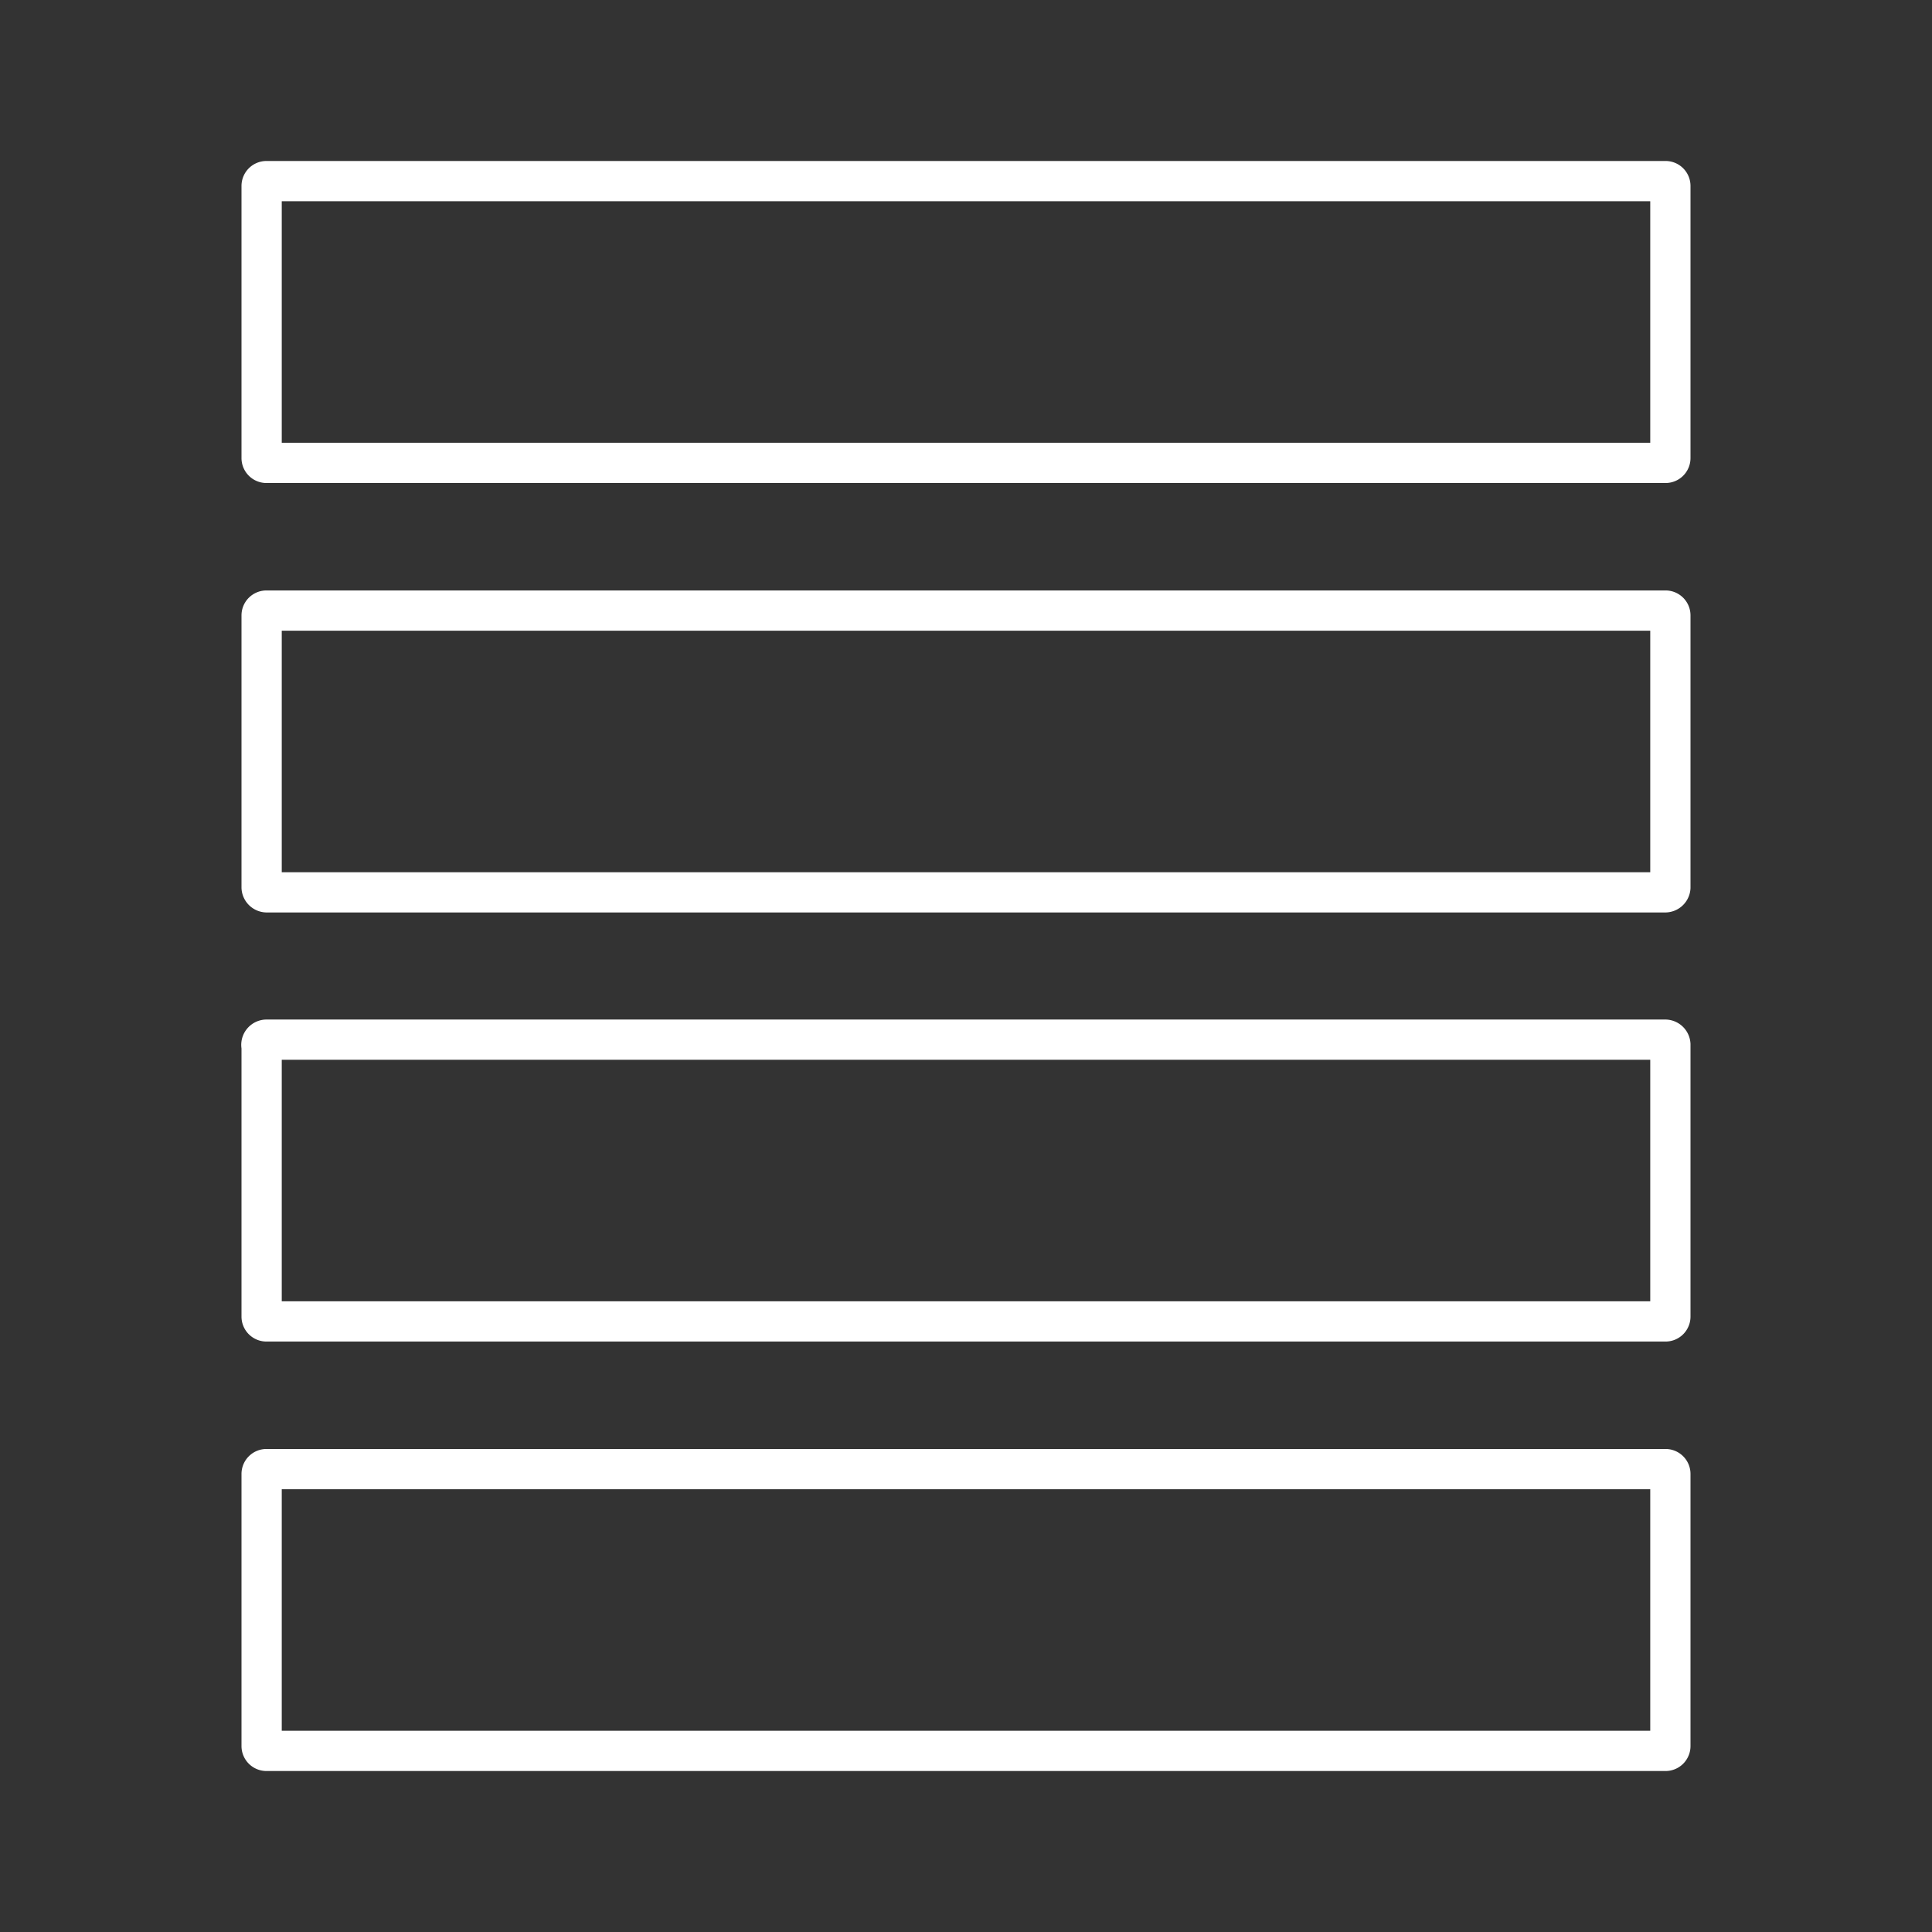 <svg xmlns="http://www.w3.org/2000/svg" viewBox="0 0 48 48"><rect x="0" y="0" width="48" height="48" fill="#333333" stroke="none"/><defs><style>.a{fill:none;stroke:#fff;stroke-linecap:round;}</style></defs><path class="a" d="M6.63,36.5H41.37a.12.12,0,0,1,.13.12v6.76a.12.12,0,0,1-.13.12H6.63a.12.12,0,0,1-.13-.12V36.62A.12.12,0,0,1,6.63,36.5Z"/><path class="a" d="M6.63,4.5H41.37a.12.12,0,0,1,.13.12v6.76a.12.12,0,0,1-.13.12H6.63a.12.12,0,0,1-.13-.12V4.62A.12.12,0,0,1,6.63,4.5Z"/><path class="a" d="M6.63,25.83H41.37a.13.13,0,0,1,.13.12v6.76a.12.12,0,0,1-.13.12H6.63a.12.12,0,0,1-.13-.12V26A.13.13,0,0,1,6.63,25.83Z"/><path class="a" d="M6.63,15.17H41.37a.12.12,0,0,1,.13.12v6.76a.13.13,0,0,1-.13.12H6.63a.13.13,0,0,1-.13-.12V15.29A.12.12,0,0,1,6.63,15.17Z"/></svg>